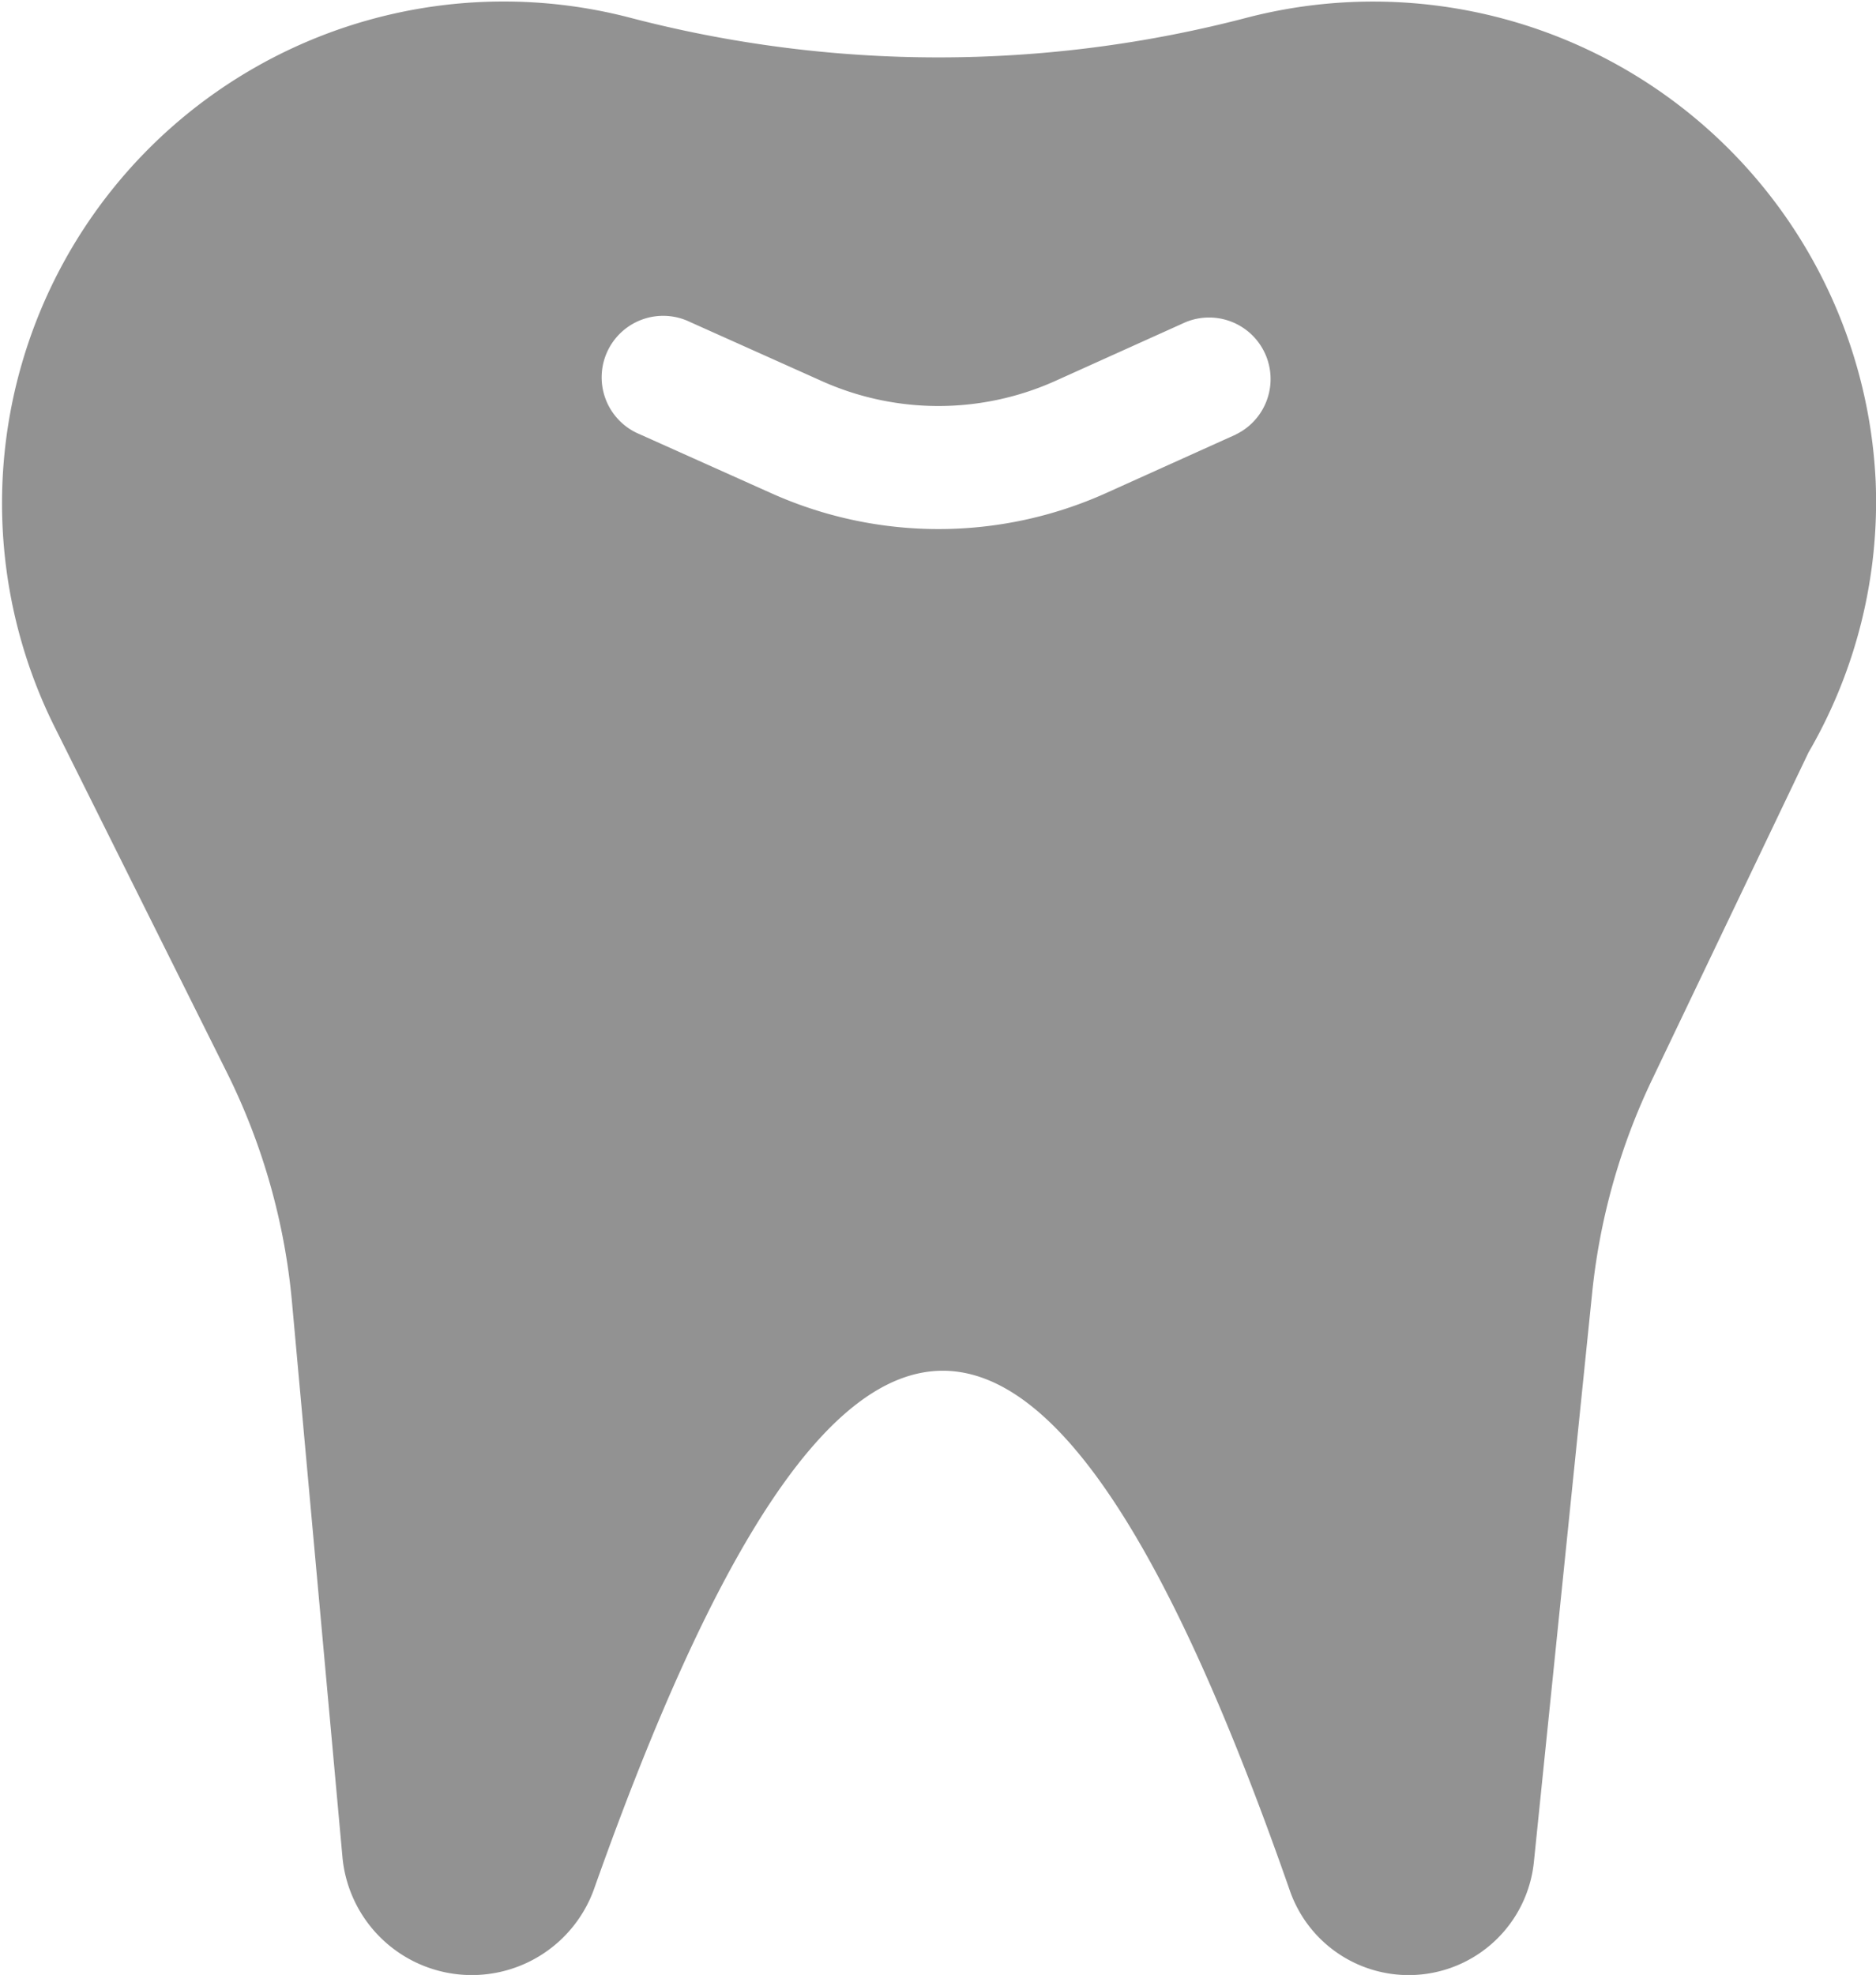 <svg xmlns="http://www.w3.org/2000/svg" width="23.24" height="24.457" viewBox="0 0 23.24 24.457">
  <path id="tooth" d="M35.978,5.964a6.232,6.232,0,0,0-7.77-5.75,15.092,15.092,0,0,1-7.681,0,6.214,6.214,0,0,0-7.087,8.831l2.11,4.231a8,8,0,0,1,.809,2.848l.625,6.87a1.609,1.609,0,0,0,3.123.382c3.009-8.487,5.6-8.592,8.611.029a1.559,1.559,0,0,0,3.026-.348l.722-7.049a8,8,0,0,1,.742-2.638l1.938-4.052A6.174,6.174,0,0,0,35.978,5.964ZM28.05,5.382l-1.61.726a5.057,5.057,0,0,1-4.143,0l-1.629-.73a.762.762,0,1,1,.623-1.39l1.629.73a3.533,3.533,0,0,0,2.894,0l1.61-.726a.762.762,0,0,1,.626,1.389Z" transform="translate(-12.742 0)" fill="#929292"/>
</svg>
